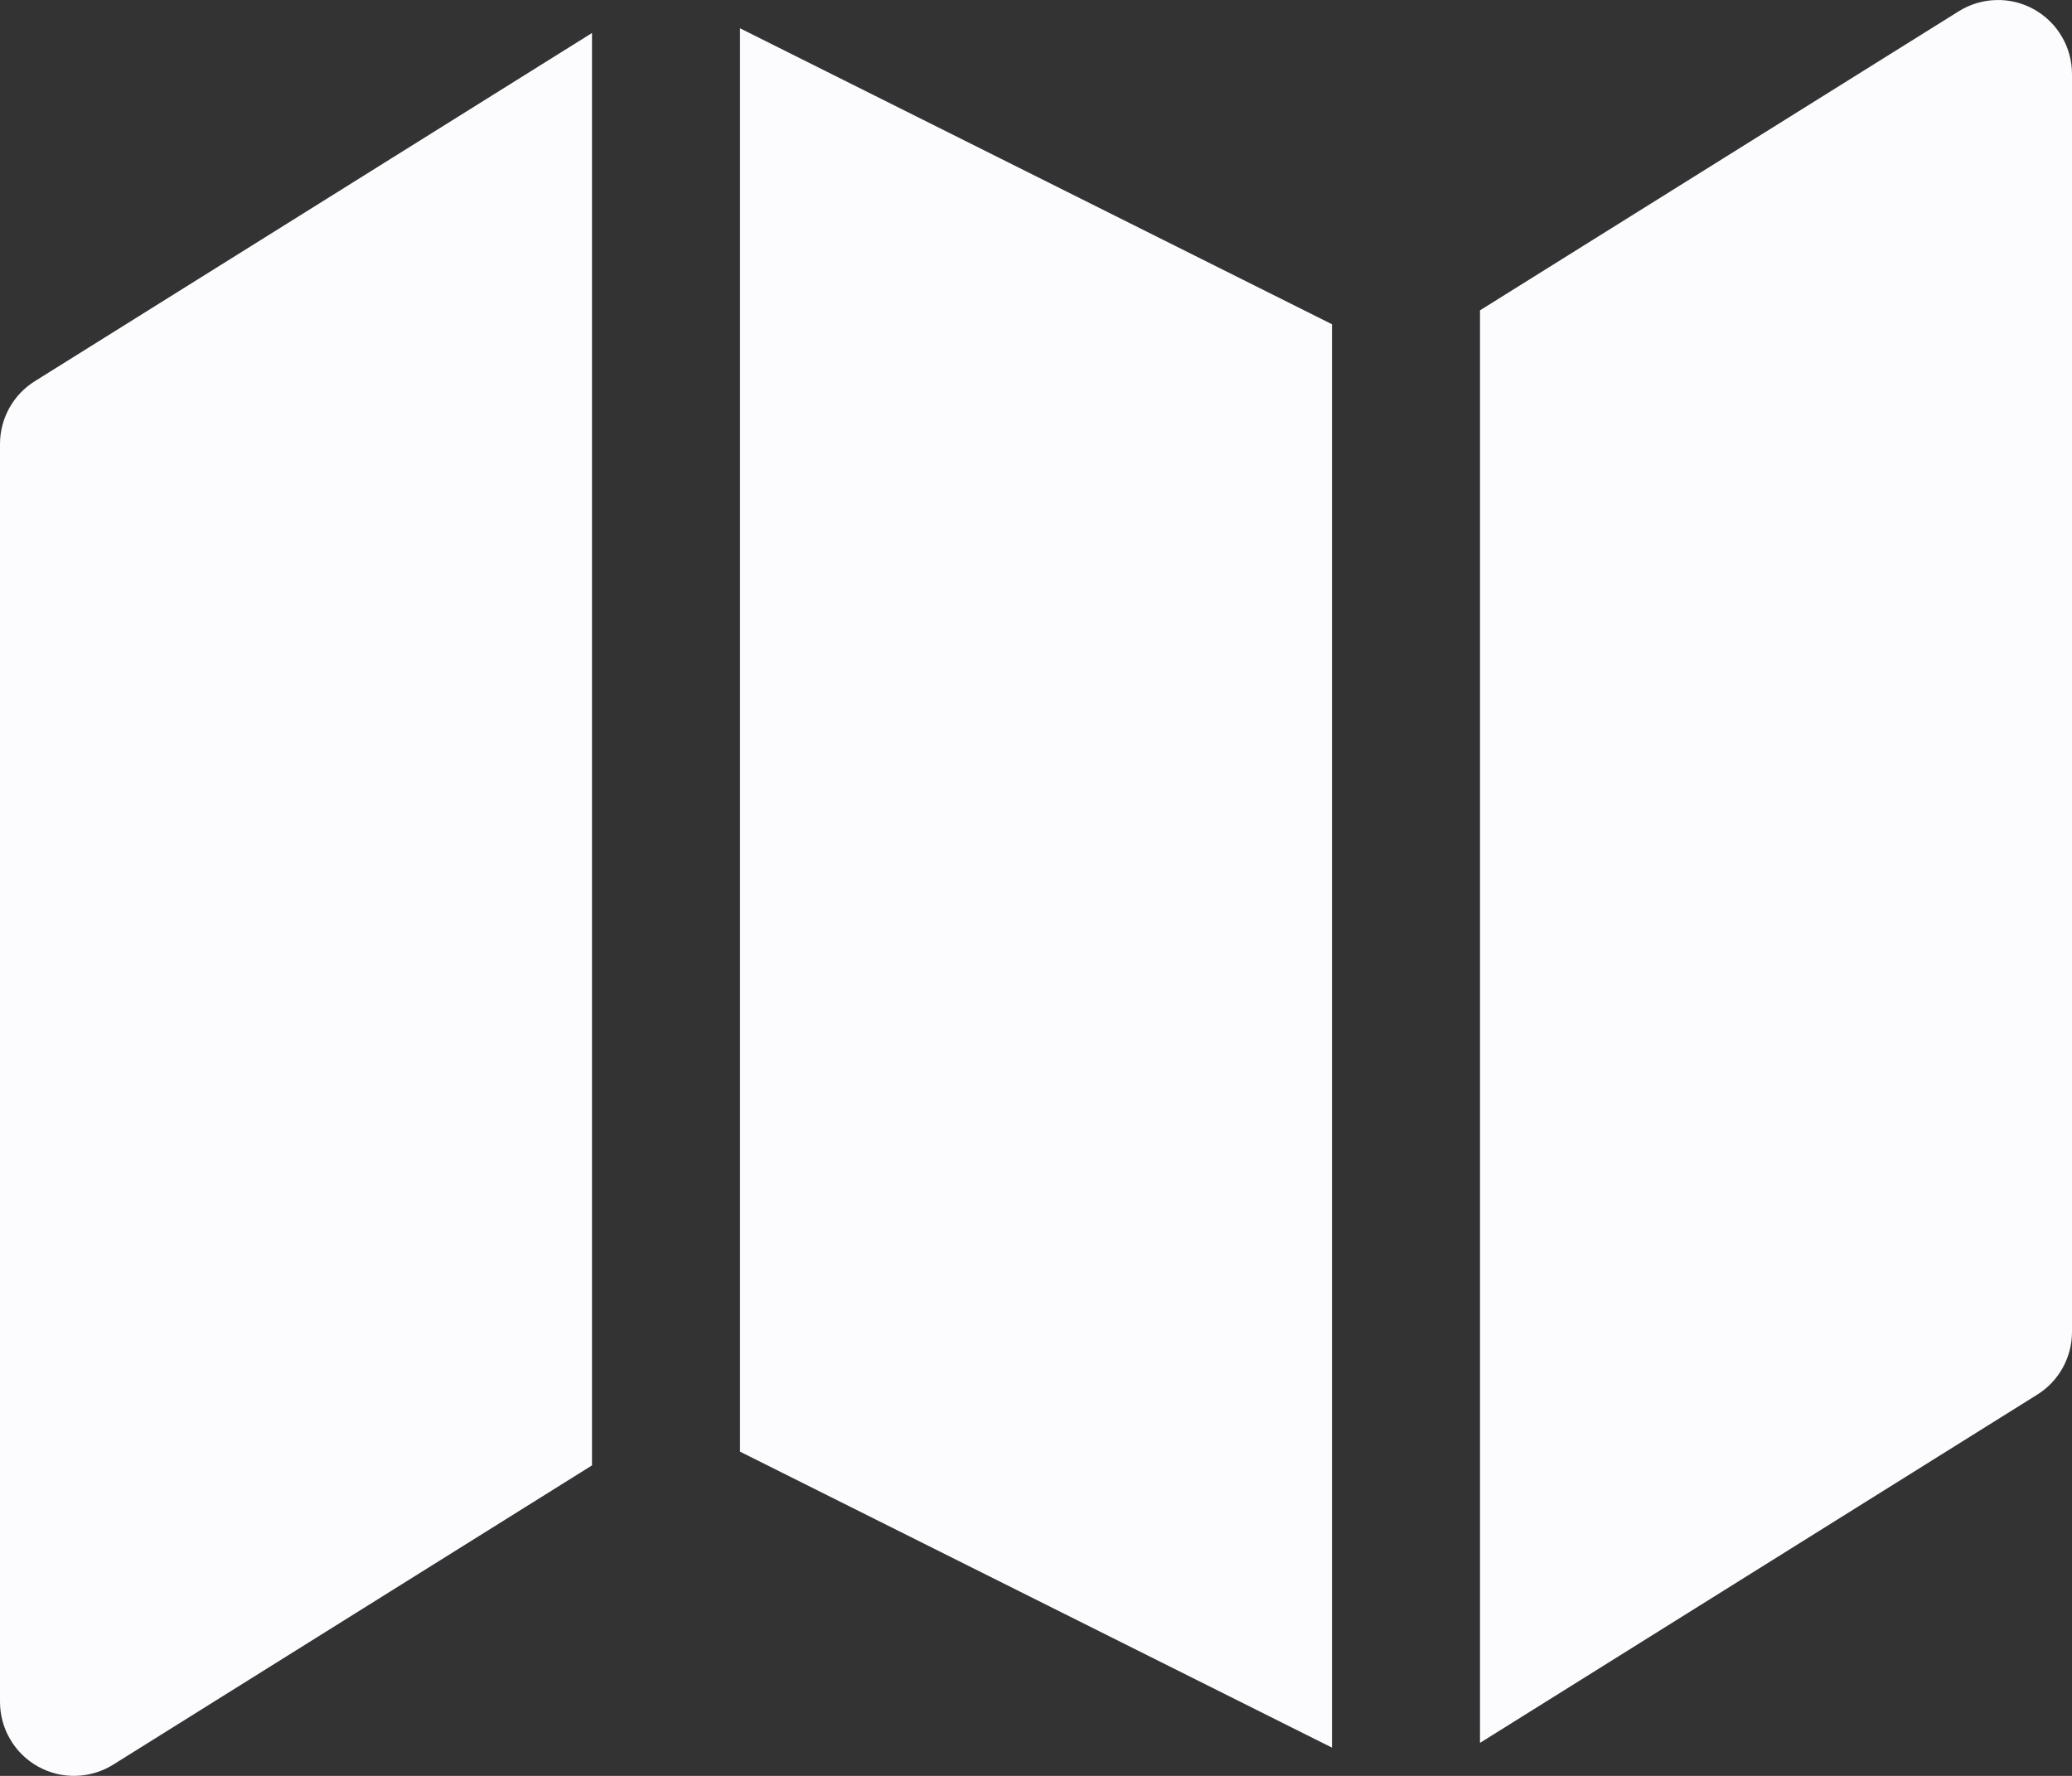 <svg width="42" height="36" viewBox="0 0 42 36" fill="none" xmlns="http://www.w3.org/2000/svg">
<rect x="0" y="0" width="42" height="36" fill="#333333" stroke="none"/>
<path d="M12 0.669L0.705 7.728C0.489 7.863 0.311 8.05 0.188 8.273C0.065 8.495 -6.00016e-07 8.746 0 9V34.5C-6.31501e-07 34.768 0.072 35.031 0.208 35.261C0.343 35.492 0.539 35.682 0.773 35.812C1.007 35.942 1.272 36.007 1.539 35.999C1.807 35.992 2.068 35.914 2.295 35.772L12 29.706V0.666V0.669ZM15 29.427L27 35.427V6.573L15 0.573V29.427ZM41.295 28.272L30 35.331V6.291L39.705 0.228C39.932 0.086 40.193 0.008 40.461 0.001C40.728 -0.007 40.993 0.058 41.227 0.188C41.461 0.318 41.657 0.508 41.792 0.739C41.928 0.969 42 1.232 42 1.5V27C42 27.254 41.935 27.505 41.812 27.727C41.689 27.95 41.511 28.137 41.295 28.272Z" fill="#FCFBFE"/>
</svg>
